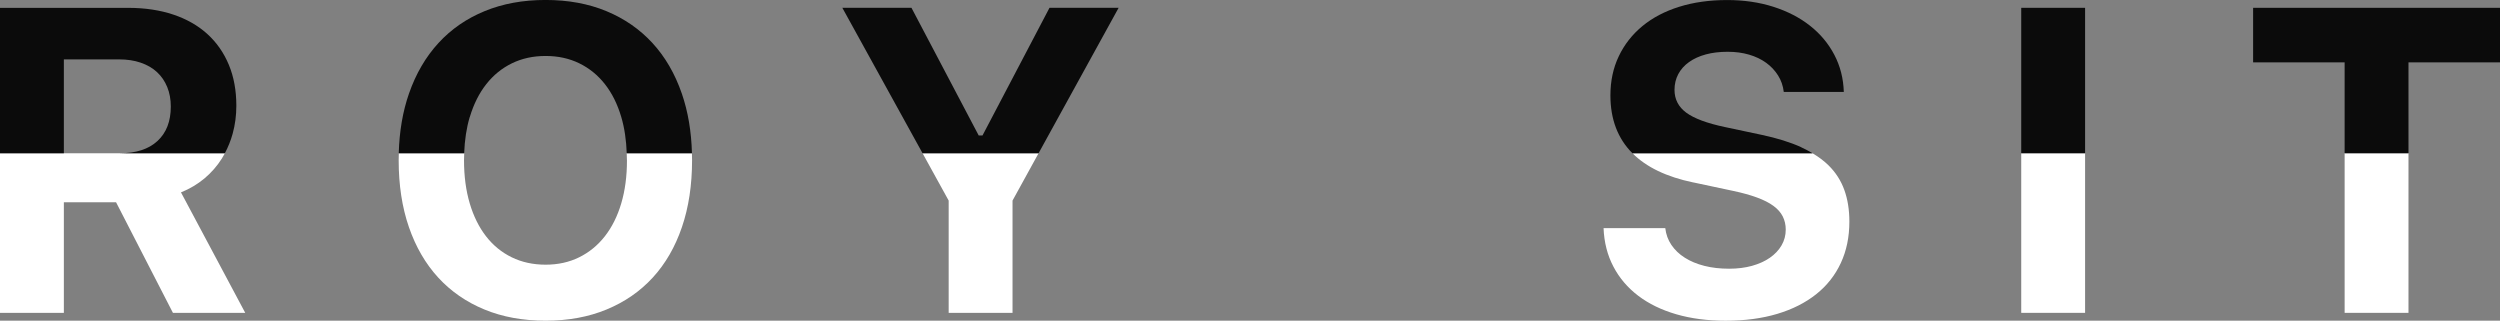<?xml version="1.0" encoding="UTF-8"?><svg id="Layer_1" xmlns="http://www.w3.org/2000/svg" viewBox="0 0 739.19 94.81"><rect x="0" y="0" width="739.19" height="94.81" fill="#808080" stroke="none"/><defs><style>.cls-1{fill:none;}.cls-2{fill:#0b0b0b;}.cls-3{fill:#fff;}</style></defs><path class="cls-3" d="M18.88,45.31H0v47.19h18.88v-32.69h15.44l16.81,32.69h21.38l-19-35.62c2.58-1.04,4.9-2.42,6.94-4.12,2.04-1.71,3.76-3.68,5.16-5.91.31-.5.6-1.01.88-1.53H18.88Z"/><path class="cls-3" d="M185.38,47.38c0,4.71-.56,8.96-1.69,12.75-1.12,3.79-2.74,7.03-4.84,9.72-2.1,2.69-4.64,4.76-7.59,6.22-2.96,1.46-6.27,2.19-9.94,2.19s-7.05-.73-10.03-2.19c-2.98-1.46-5.51-3.53-7.59-6.22-2.08-2.69-3.69-5.93-4.81-9.72-1.12-3.79-1.69-8.04-1.69-12.75,0-.7.04-1.38.06-2.06h-19.34c-.02.68-.04,1.37-.04,2.06,0,7.33,1.01,13.93,3.03,19.78,2.02,5.85,4.91,10.82,8.66,14.91,3.75,4.08,8.3,7.23,13.66,9.44,5.35,2.21,11.38,3.31,18.09,3.31s12.68-1.1,18.03-3.31c5.35-2.21,9.91-5.35,13.66-9.44,3.75-4.08,6.62-9.05,8.62-14.91,2-5.85,3-12.45,3-19.78,0-.7-.02-1.38-.04-2.06h-19.28c.03.68.06,1.36.06,2.06Z"/><polygon class="cls-3" points="280.5 59.31 280.5 92.5 299.38 92.5 299.38 59.31 307.08 45.31 272.78 45.31 280.5 59.31"/><path class="cls-3" d="M500.69,53.94l11.75,2.5c2.75.58,5.11,1.24,7.09,1.97,1.98.73,3.59,1.55,4.84,2.47,1.25.92,2.17,1.96,2.75,3.12.58,1.17.88,2.46.88,3.88,0,1.71-.42,3.27-1.25,4.69-.83,1.42-1.99,2.64-3.47,3.66-1.48,1.02-3.24,1.81-5.28,2.38-2.04.56-4.29.84-6.75.84-2.67,0-5.1-.28-7.31-.84-2.21-.56-4.14-1.36-5.78-2.41-1.65-1.04-2.97-2.3-3.97-3.78-1-1.48-1.6-3.13-1.81-4.97h-18.25c.17,4.21,1.13,8,2.91,11.38,1.77,3.38,4.22,6.25,7.34,8.62s6.88,4.2,11.25,5.47,9.25,1.91,14.62,1.91c5.67,0,10.75-.68,15.25-2.03s8.33-3.29,11.5-5.81c3.17-2.52,5.59-5.59,7.28-9.22s2.53-7.71,2.53-12.25c0-3.5-.5-6.62-1.5-9.38s-2.55-5.17-4.66-7.25c-1.33-1.31-2.91-2.49-4.7-3.56h-53.25c4.08,4.09,10.06,6.97,17.98,8.62Z"/><rect class="cls-3" x="597.63" y="45.31" width="18.88" height="47.19"/><rect class="cls-3" x="693.25" y="45.31" width="18.88" height="47.19"/><path class="cls-1" d="M178.84,24.88c-2.1-2.67-4.64-4.72-7.59-6.16-2.96-1.44-6.27-2.16-9.94-2.16s-6.98.72-9.94,2.16c-2.96,1.44-5.49,3.49-7.59,6.16-2.1,2.67-3.73,5.91-4.88,9.72-.97,3.24-1.51,6.83-1.65,10.72h48.06c-.14-3.89-.67-7.48-1.62-10.72-1.12-3.81-2.74-7.05-4.84-9.72Z"/><path class="cls-1" d="M50.5,31.5c0-2.12-.35-4.05-1.06-5.78-.71-1.73-1.72-3.2-3.03-4.41-1.31-1.21-2.92-2.13-4.81-2.78-1.9-.65-4.01-.97-6.34-.97h-16.38v27.75h16.56c4.79,0,8.5-1.21,11.12-3.62,2.62-2.42,3.94-5.81,3.94-10.19Z"/><path class="cls-2" d="M18.88,17.56h16.38c2.33,0,4.45.32,6.34.97,1.9.65,3.5,1.57,4.81,2.78,1.31,1.21,2.32,2.68,3.03,4.41.71,1.73,1.06,3.66,1.06,5.78,0,4.38-1.31,7.77-3.94,10.19-2.62,2.42-6.33,3.62-11.12,3.62h31.04c.97-1.8,1.74-3.73,2.31-5.78.73-2.65,1.09-5.41,1.09-8.28,0-4.5-.74-8.53-2.22-12.09-1.48-3.56-3.59-6.59-6.34-9.09s-6.1-4.42-10.06-5.75c-3.96-1.33-8.42-2-13.38-2H0v43h18.88v-27.75Z"/><path class="cls-2" d="M138.91,34.59c1.15-3.81,2.77-7.05,4.88-9.72,2.1-2.67,4.63-4.72,7.59-6.16,2.96-1.44,6.27-2.16,9.94-2.16s6.98.72,9.94,2.16c2.96,1.44,5.49,3.49,7.59,6.16,2.1,2.67,3.72,5.91,4.84,9.72.96,3.24,1.48,6.83,1.62,10.72h19.28c-.17-6.47-1.17-12.36-3-17.66-2.02-5.85-4.91-10.82-8.66-14.91-3.75-4.08-8.29-7.23-13.62-9.44-5.33-2.21-11.33-3.31-18-3.31s-12.62,1.09-17.97,3.28c-5.35,2.19-9.92,5.33-13.69,9.44-3.77,4.1-6.68,9.08-8.72,14.94-1.85,5.3-2.85,11.19-3.03,17.66h19.34c.15-3.89.68-7.48,1.65-10.72Z"/><polygon class="cls-2" points="330.75 2.31 310.31 2.31 290.5 40.06 289.38 40.06 269.5 2.31 249.06 2.31 272.78 45.31 307.08 45.31 330.75 2.31"/><path class="cls-2" d="M532.59,43.53c-3.27-1.48-7.18-2.7-11.72-3.66l-10.88-2.31c-5.29-1.12-9.09-2.54-11.41-4.25-2.31-1.71-3.47-3.96-3.47-6.75,0-1.71.38-3.26,1.12-4.66.75-1.4,1.81-2.58,3.19-3.56,1.38-.98,3.02-1.73,4.94-2.25,1.92-.52,4.06-.78,6.44-.78s4.41.28,6.34.84,3.62,1.37,5.06,2.41c1.44,1.04,2.61,2.29,3.53,3.75.92,1.46,1.48,3.08,1.69,4.88h17.75c-.12-4-1.06-7.67-2.81-11-1.75-3.33-4.15-6.2-7.19-8.59-3.04-2.4-6.65-4.26-10.81-5.59-4.17-1.33-8.73-2-13.69-2-5.21,0-9.94.67-14.19,2-4.25,1.33-7.88,3.24-10.88,5.72-3,2.48-5.32,5.45-6.97,8.91-1.65,3.46-2.47,7.31-2.47,11.56,0,7.08,2.18,12.78,6.52,17.12h53.25c-1.05-.63-2.15-1.23-3.37-1.78Z"/><rect class="cls-2" x="597.63" y="2.31" width="18.88" height="43"/><polygon class="cls-2" points="739.19 18.44 739.19 2.31 666.19 2.31 666.19 18.44 693.25 18.44 693.25 45.31 712.13 45.31 712.13 18.44 739.19 18.44"/></svg>